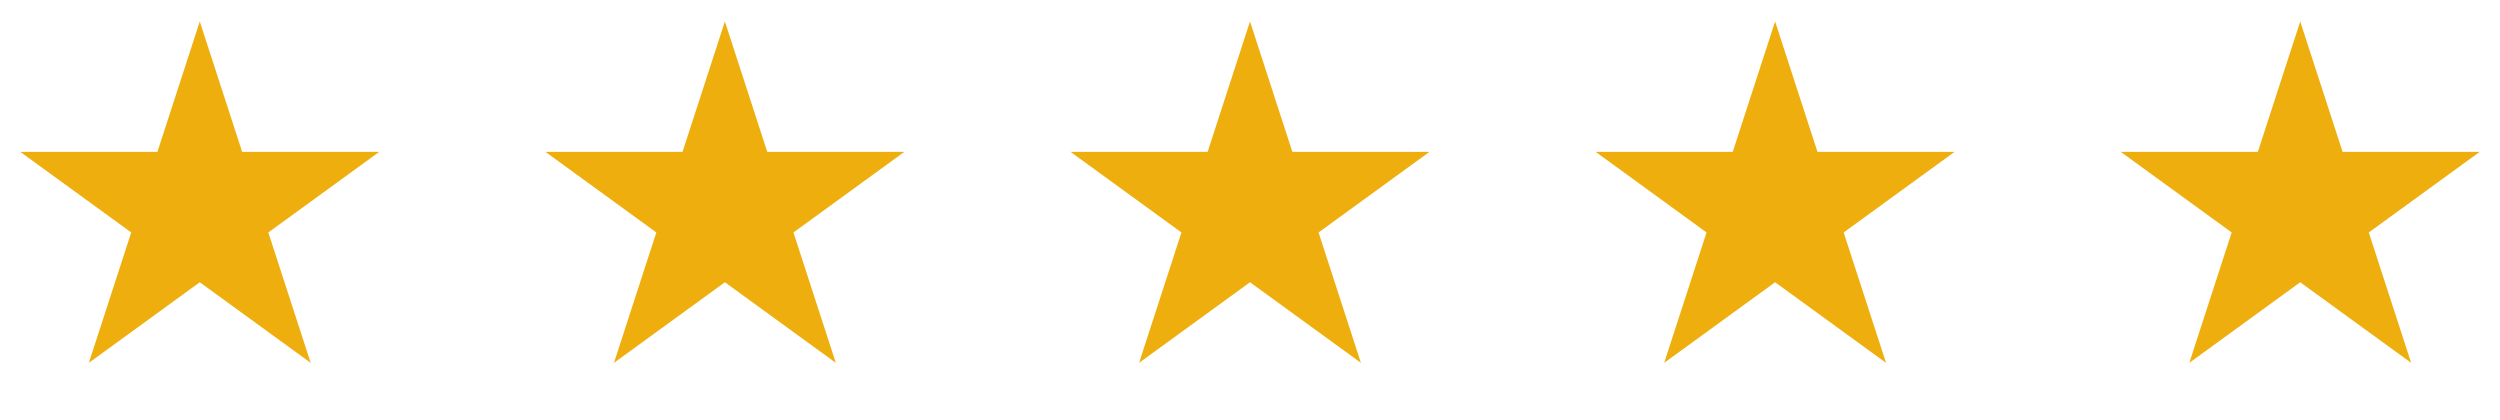 <svg width="113" height="19" viewBox="0 0 113 19" fill="none" xmlns="http://www.w3.org/2000/svg">
<path d="M9.03 0.97L10.945 6.864H17.142L12.128 10.507L14.043 16.401L9.03 12.758L4.016 16.401L5.931 10.507L0.917 6.864H7.115L9.03 0.97Z" fill="#EEAF0E"/>
<path d="M32.765 0.97L34.68 6.864H40.877L35.864 10.507L37.779 16.401L32.765 12.758L27.751 16.401L29.666 10.507L24.653 6.864H30.85L32.765 0.97Z" fill="#EEAF0E"/>
<path d="M56.5 0.97L58.415 6.864H64.612L59.599 10.507L61.514 16.401L56.5 12.758L51.486 16.401L53.401 10.507L48.388 6.864H54.585L56.5 0.97Z" fill="#EEAF0E"/>
<path d="M80.235 0.97L82.15 6.864H88.347L83.334 10.507L85.249 16.401L80.235 12.758L75.221 16.401L77.136 10.507L72.123 6.864H78.32L80.235 0.97Z" fill="#EEAF0E"/>
<path d="M103.97 0.97L105.885 6.864H112.083L107.069 10.507L108.984 16.401L103.97 12.758L98.957 16.401L100.872 10.507L95.858 6.864H102.055L103.97 0.97Z" fill="#EEAF0E"/>
</svg>
